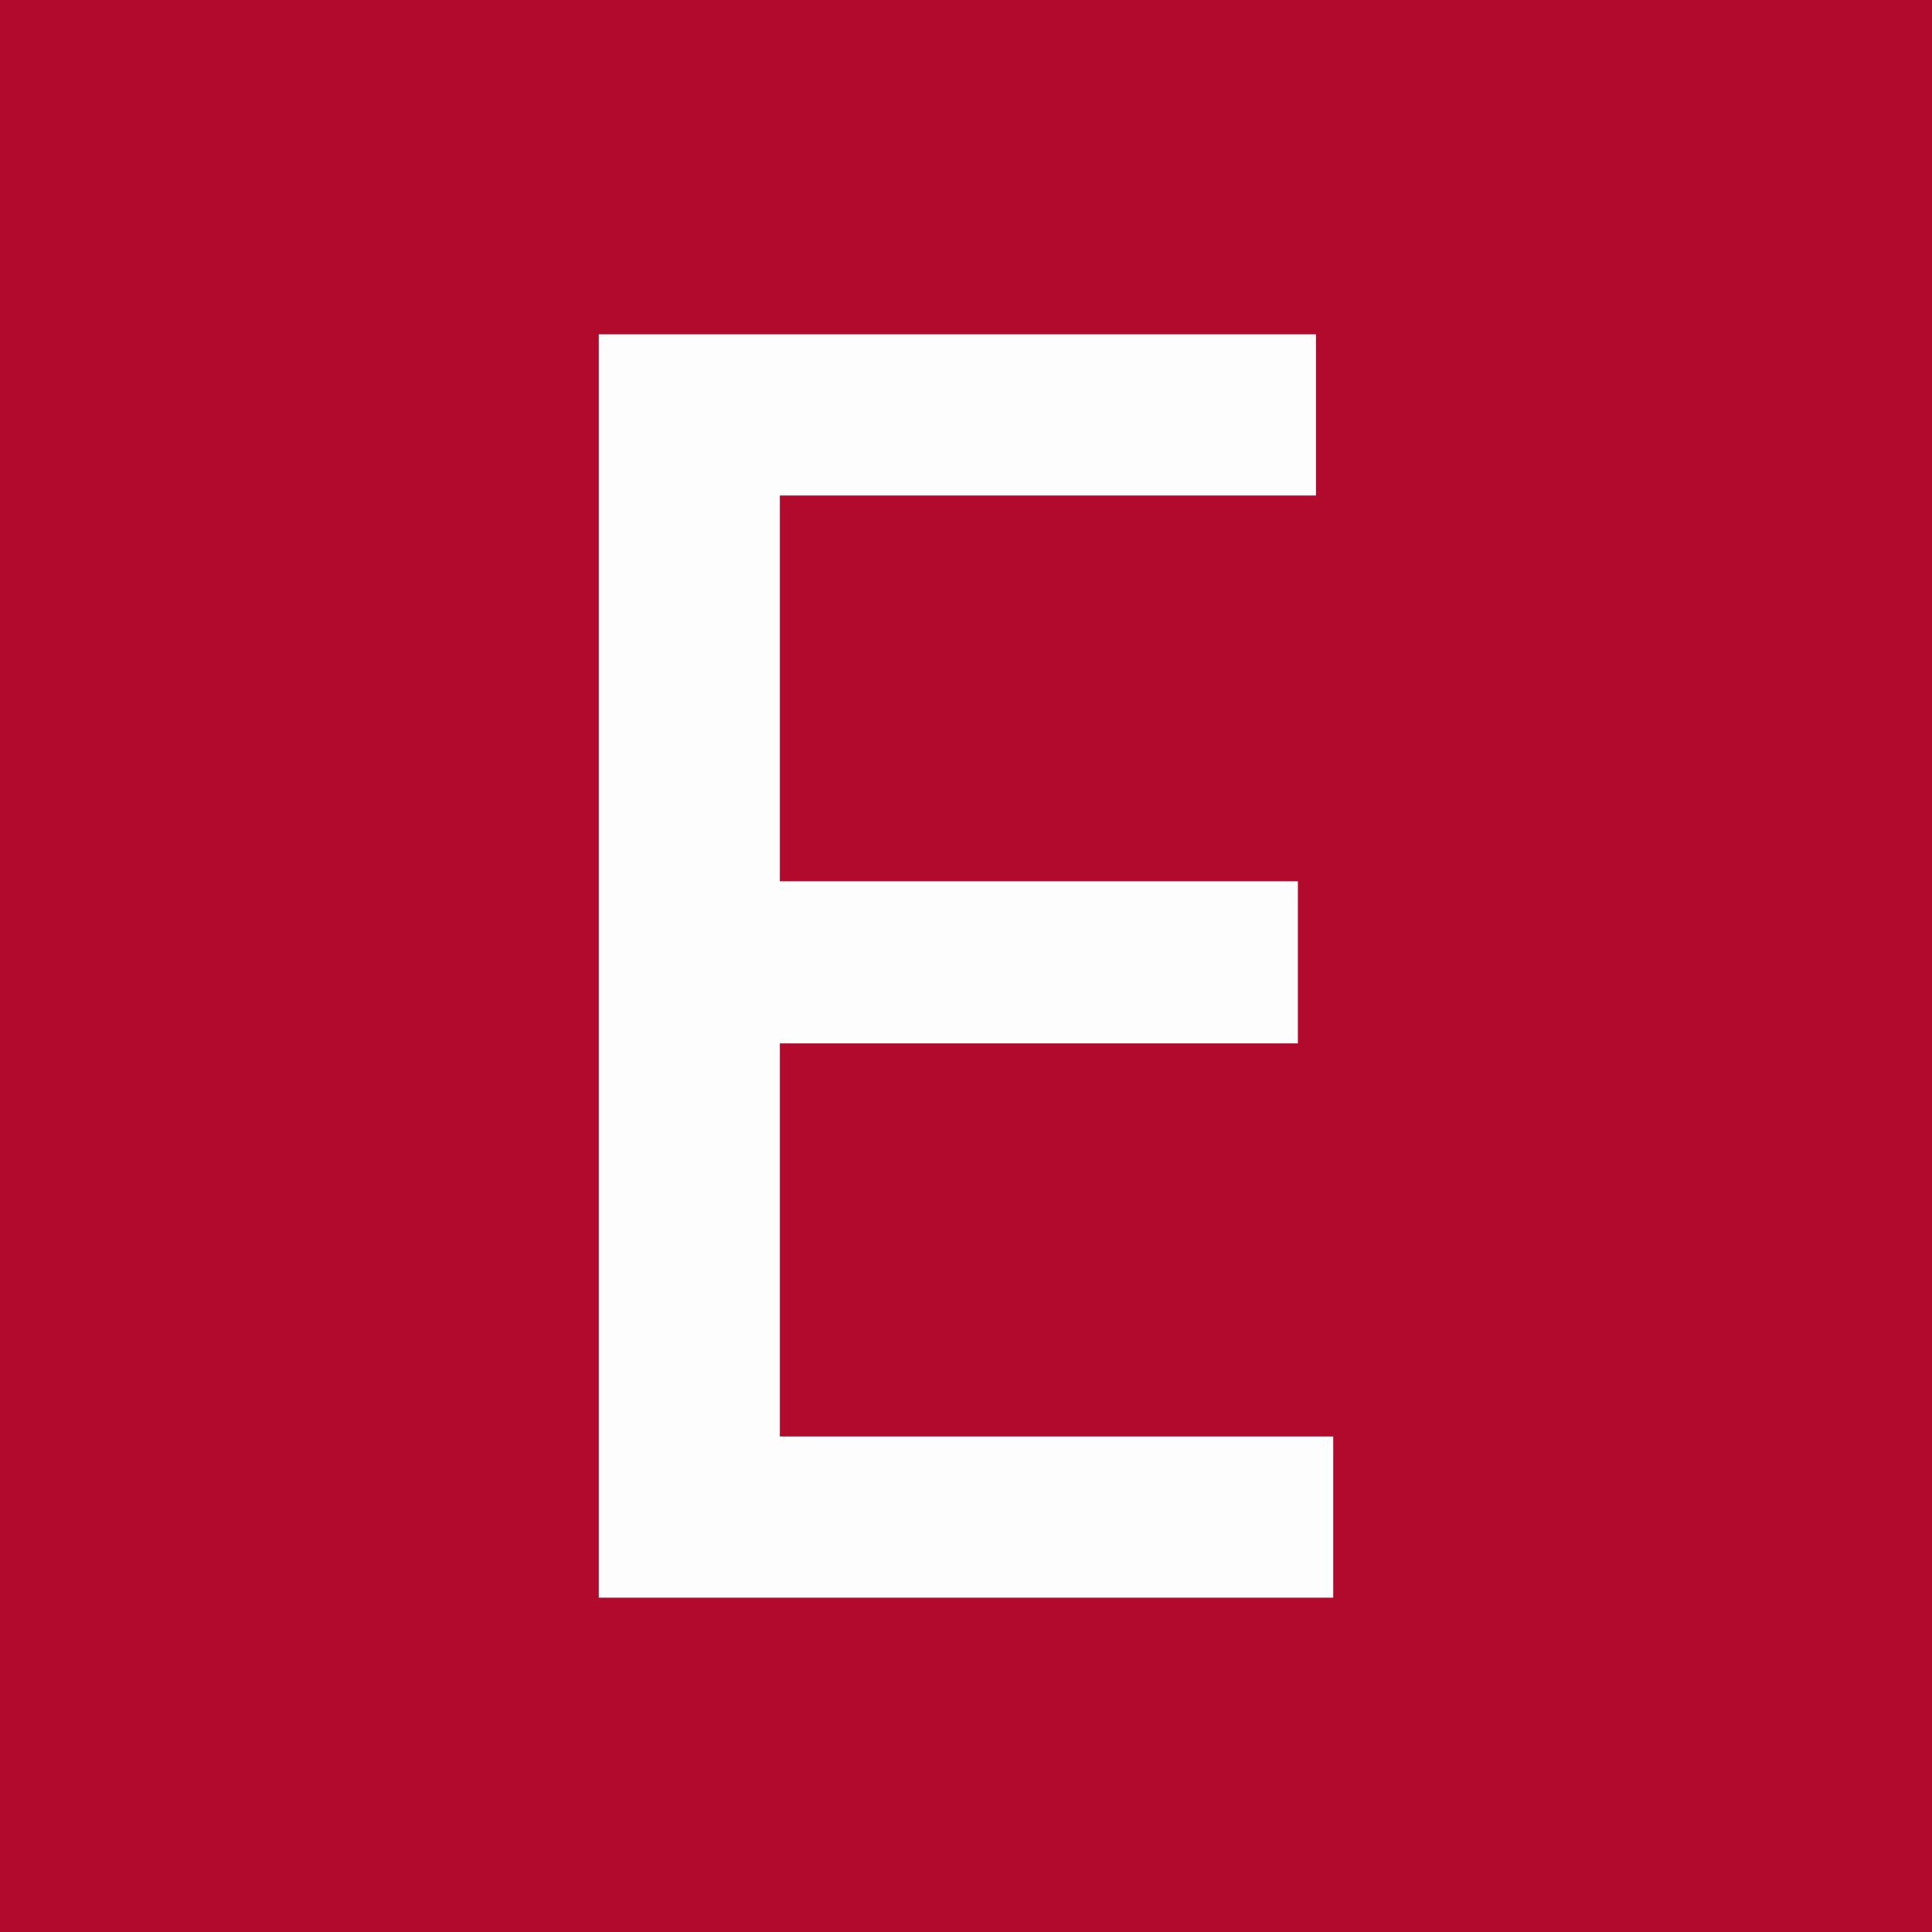 <svg xmlns="http://www.w3.org/2000/svg" width="100" height="100" viewBox="0 0 26.458 26.458">
    <path d="M0 0h26.458v26.458H0z" fill="#b10a2c"/>
    <path fill="#fdfdfd" aria-label="E" d="M8.2 4.578h9.822v2.208H10.68v5.283h7.094v2.22H10.68v5.383h7.578v2.208H8.2z" />
</svg>

